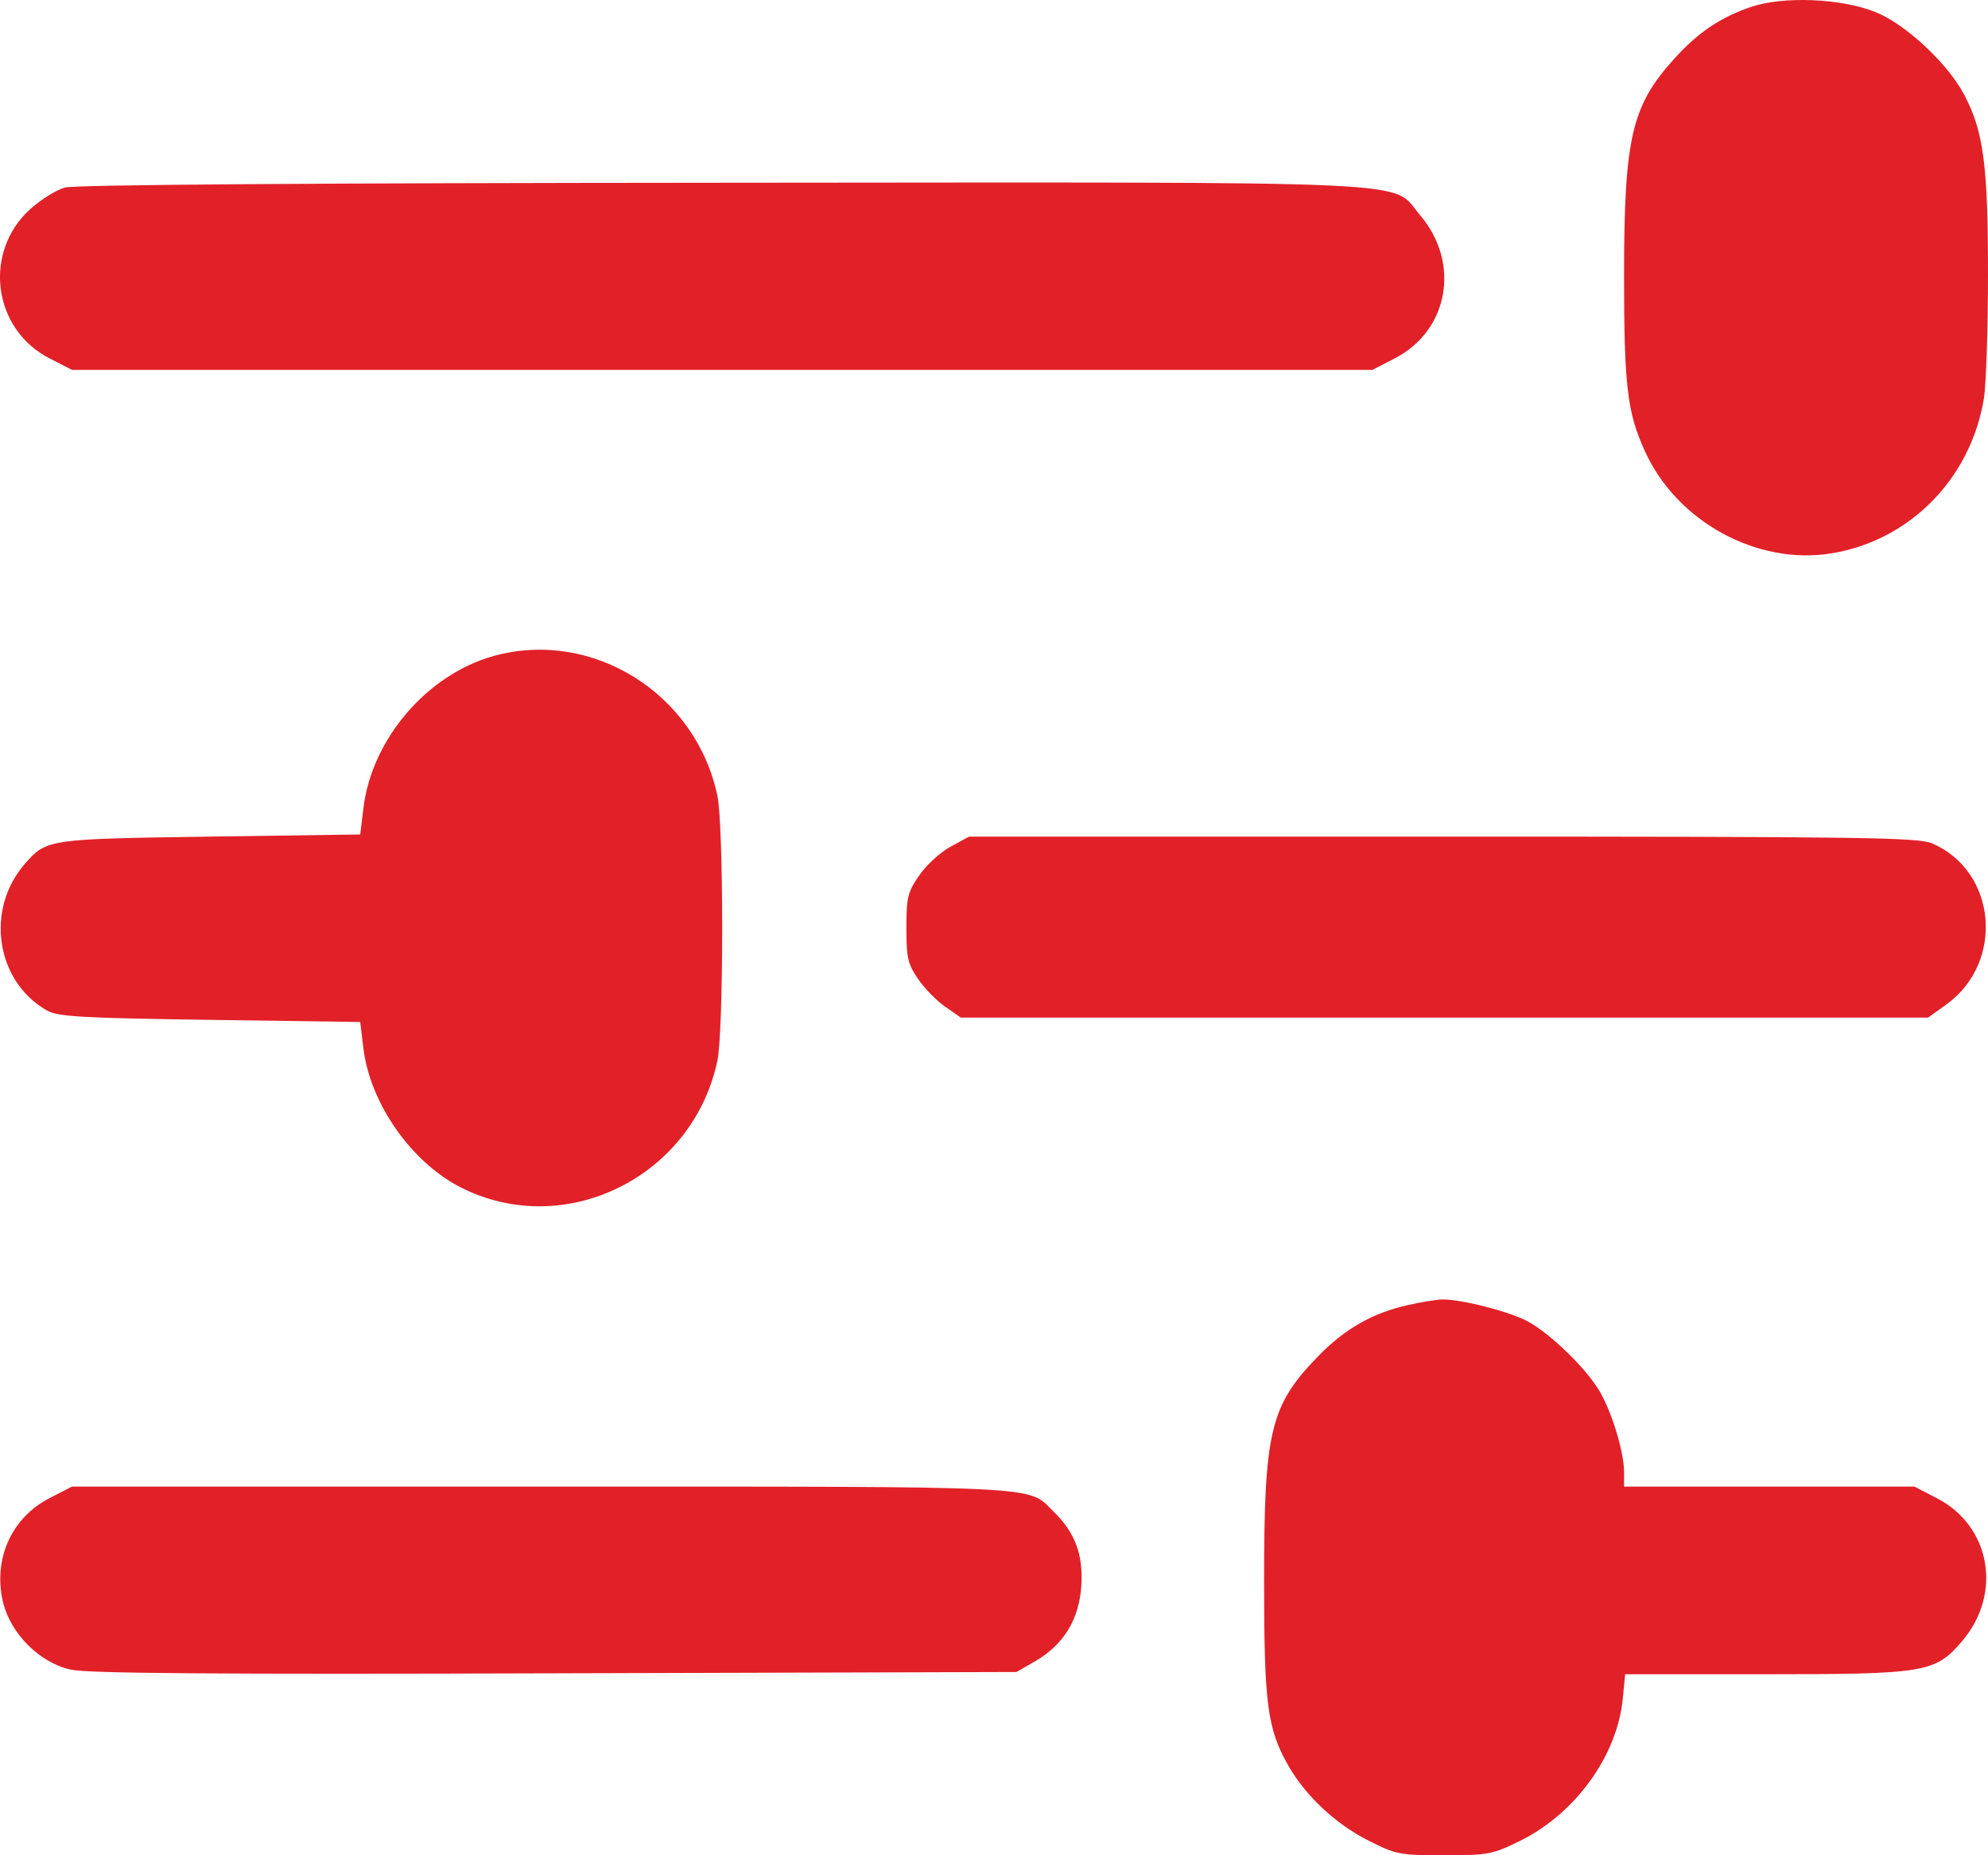 <svg width="15" height="14" viewBox="0 0 15 14" fill="none" xmlns="http://www.w3.org/2000/svg">
<path fill-rule="evenodd" clip-rule="evenodd" d="M13.212 0.052C12.979 0.132 12.813 0.244 12.632 0.444C12.311 0.799 12.255 1.04 12.254 2.067C12.254 2.911 12.277 3.11 12.411 3.404C12.652 3.937 13.26 4.269 13.823 4.175C14.414 4.077 14.873 3.607 14.97 3.001C14.986 2.894 15 2.474 15 2.067C15 1.244 14.966 0.989 14.82 0.714C14.695 0.477 14.376 0.18 14.148 0.09C13.891 -0.013 13.454 -0.03 13.212 0.052ZM0.491 1.415C0.426 1.432 0.308 1.506 0.228 1.578C-0.13 1.903 -0.055 2.484 0.373 2.704L0.543 2.791H5.449H10.356L10.524 2.704C10.931 2.495 11.022 1.983 10.715 1.624C10.487 1.357 10.877 1.375 5.436 1.379C2.373 1.381 0.567 1.394 0.491 1.415ZM3.725 4.95C3.222 5.09 2.805 5.577 2.742 6.099L2.718 6.297L1.584 6.313C0.361 6.331 0.352 6.332 0.19 6.516C-0.113 6.86 -0.033 7.405 0.354 7.625C0.437 7.672 0.609 7.682 1.584 7.696L2.718 7.712L2.742 7.91C2.792 8.327 3.105 8.773 3.48 8.962C4.268 9.359 5.232 8.878 5.414 7.999C5.435 7.896 5.449 7.486 5.449 7.005C5.449 6.523 5.435 6.113 5.414 6.01C5.254 5.235 4.472 4.744 3.725 4.95ZM7.171 6.39C7.094 6.432 6.988 6.529 6.935 6.607C6.848 6.733 6.839 6.772 6.839 7.002C6.839 7.226 6.849 7.272 6.926 7.386C6.974 7.457 7.067 7.552 7.132 7.597L7.25 7.679H10.899H14.548L14.687 7.579C15.127 7.26 15.066 6.574 14.578 6.364C14.474 6.319 14.039 6.313 10.886 6.313H7.312L7.171 6.39ZM10.624 9.848C10.359 9.907 10.149 10.026 9.95 10.23C9.584 10.605 9.538 10.795 9.538 11.926C9.538 12.863 9.562 13.044 9.721 13.324C9.85 13.551 10.079 13.765 10.323 13.888C10.534 13.995 10.561 14 10.896 14C11.225 14 11.261 13.993 11.462 13.895C11.883 13.69 12.2 13.254 12.244 12.822L12.262 12.634H13.306C14.533 12.634 14.601 12.622 14.804 12.385C15.111 12.026 15.02 11.514 14.613 11.305L14.445 11.218H13.349H12.254V11.109C12.254 10.96 12.167 10.671 12.074 10.506C11.974 10.331 11.696 10.06 11.521 9.968C11.379 9.894 11.018 9.802 10.88 9.806C10.836 9.807 10.721 9.826 10.624 9.848ZM0.374 11.305C0.087 11.452 -0.053 11.764 0.022 12.087C0.078 12.326 0.298 12.547 0.533 12.599C0.66 12.628 1.624 12.635 4.188 12.627L7.67 12.617L7.812 12.535C8.026 12.411 8.143 12.219 8.159 11.964C8.173 11.73 8.112 11.566 7.952 11.409C7.746 11.208 7.959 11.218 4.083 11.218H0.543L0.374 11.305Z" fill="#E22028"/>
</svg>
